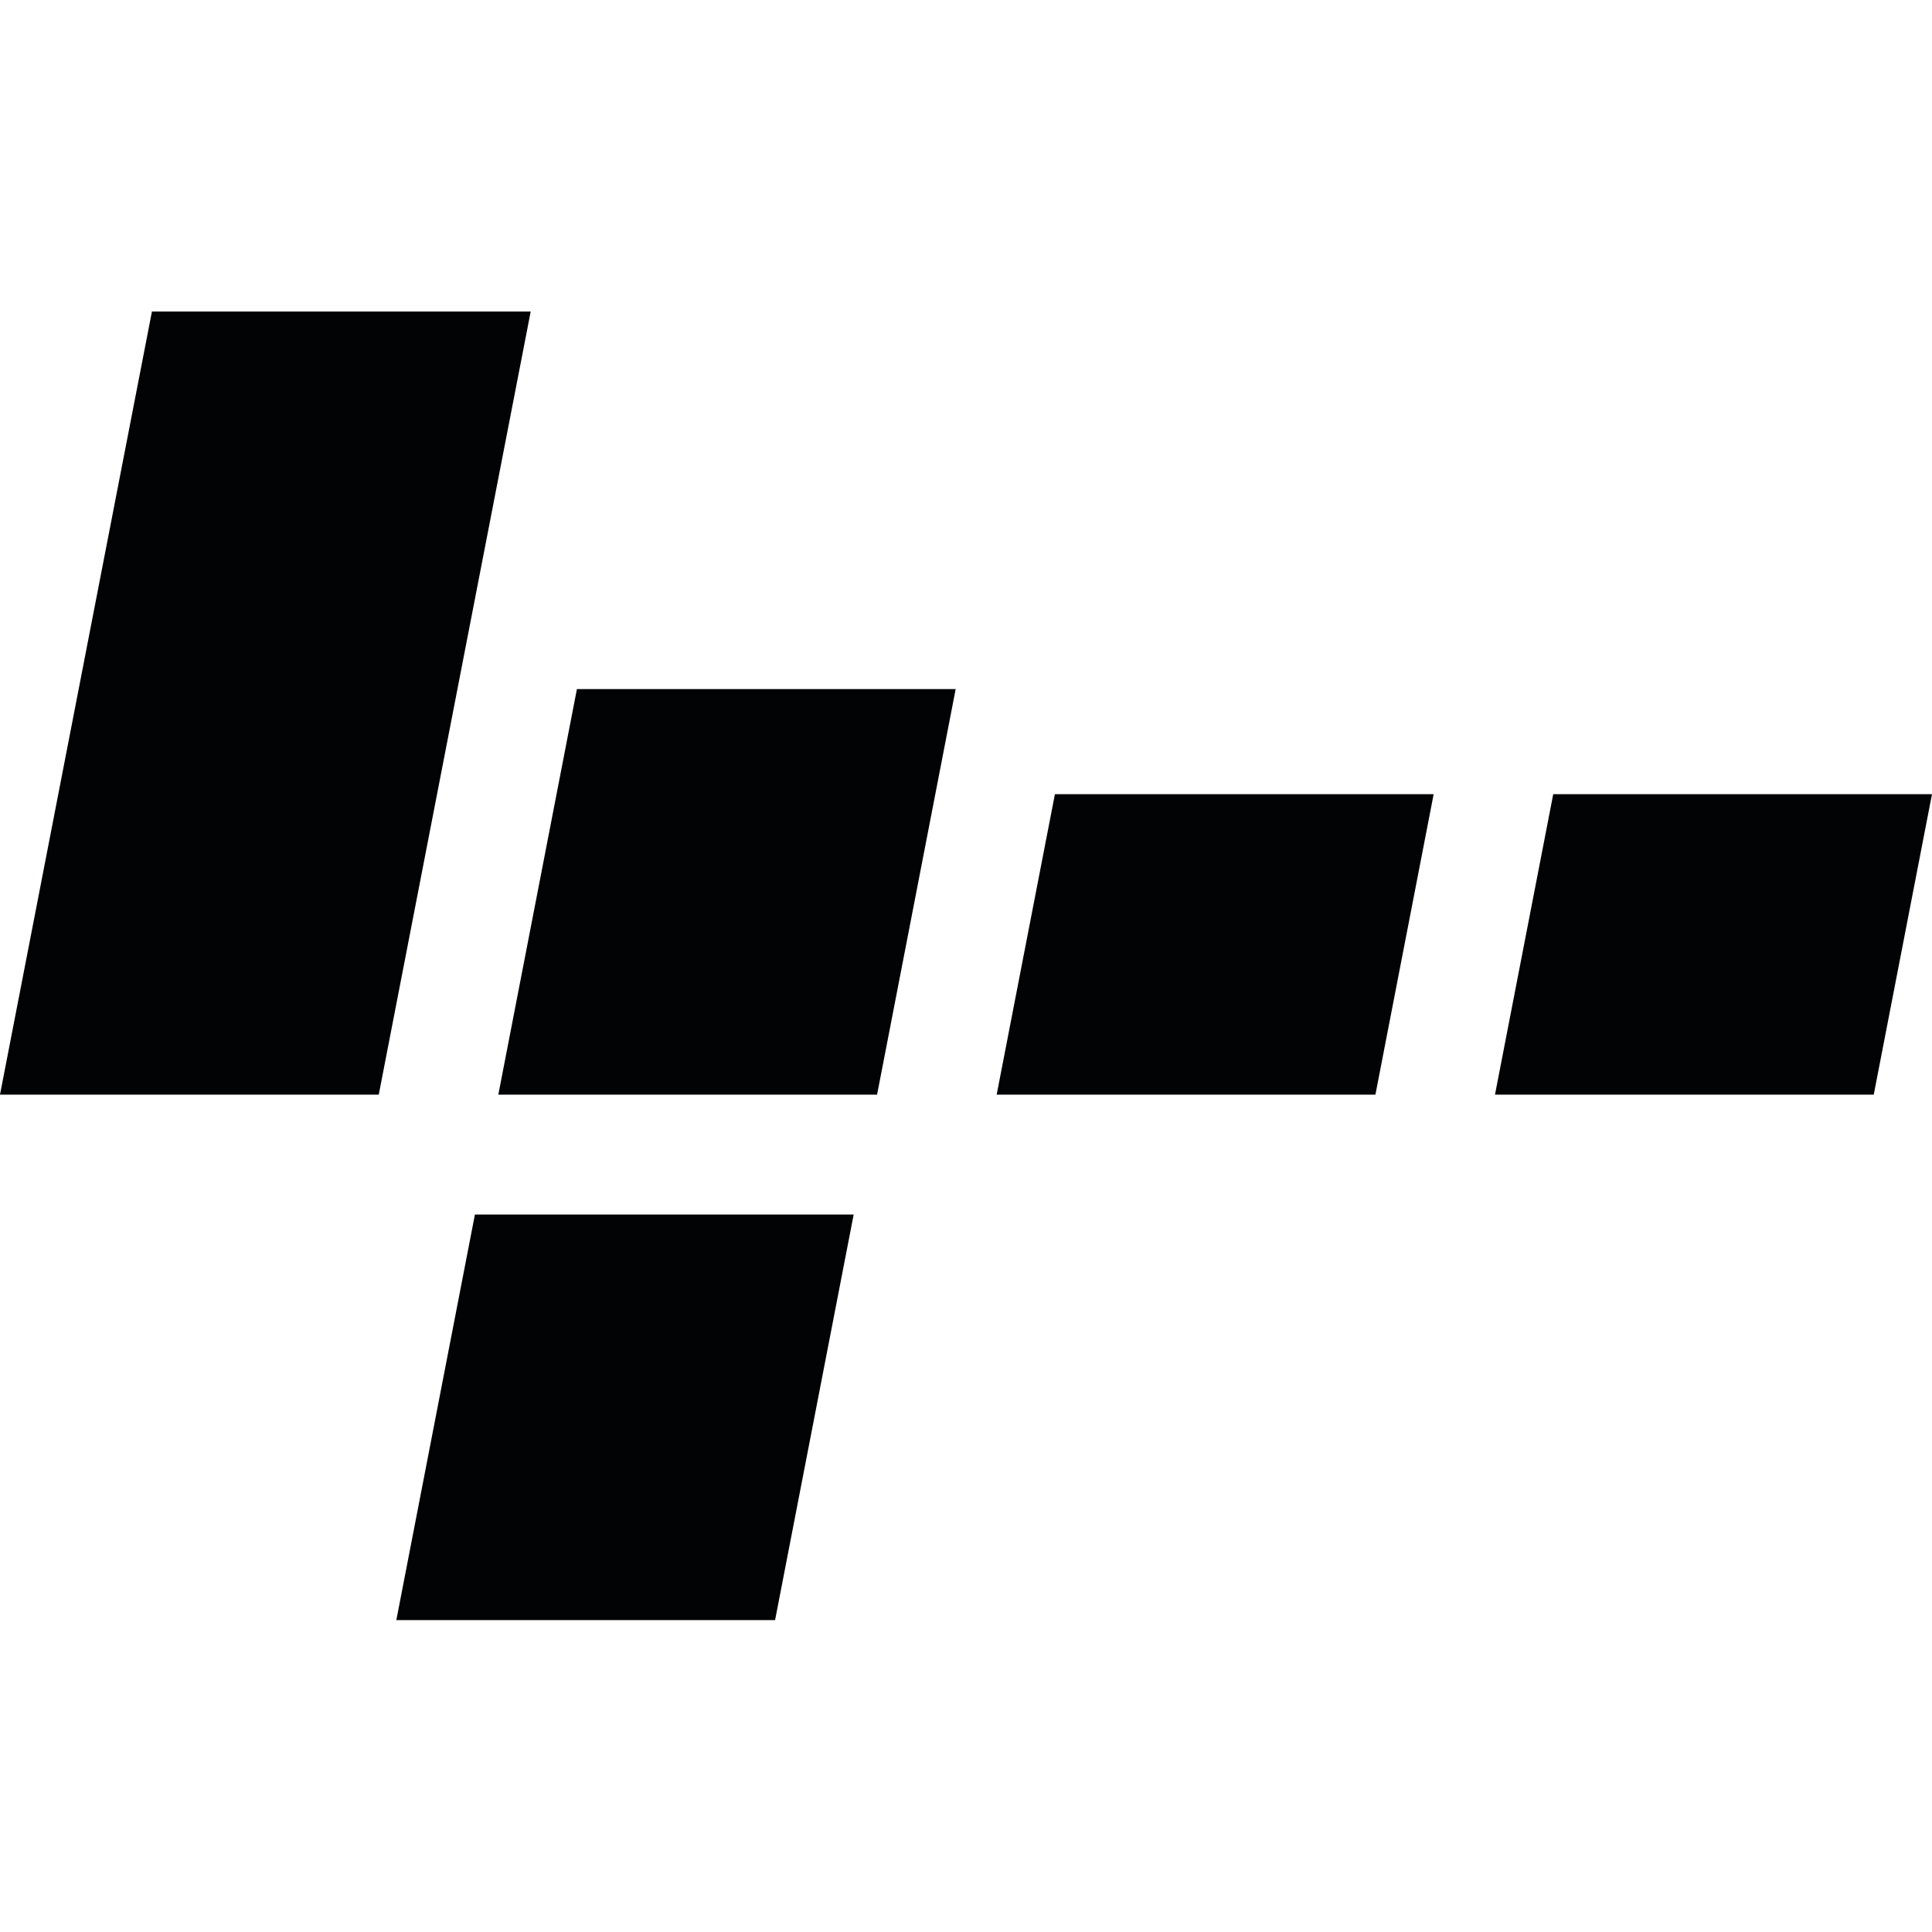 <?xml version="1.0" ?>
<svg xmlns="http://www.w3.org/2000/svg" viewBox="0 0 165.408 165.408" fill="none">
	<g transform="translate(0 -7.152)">
		<path d="M160.421 100.871L165.408 75.145H132.98L127.993 100.871H160.421Z" fill="#020304"/>
		<path d="M117.756 100.871L122.743 75.145H90.316L85.329 100.871H117.756Z" fill="#020304"/>
		<path d="M66.359 145.857L73.087 111.134H40.66L33.932 145.857H66.359Z" fill="#020304"/>
		<path d="M32.427 100.871L45.435 33.826H13.007L-0.001 100.871H32.427Z" fill="#020304"/>
		<path d="M75.091 100.871L81.82 66.148H49.392L42.664 100.871H75.091Z" fill="#020304"/>
	</g>
</svg>